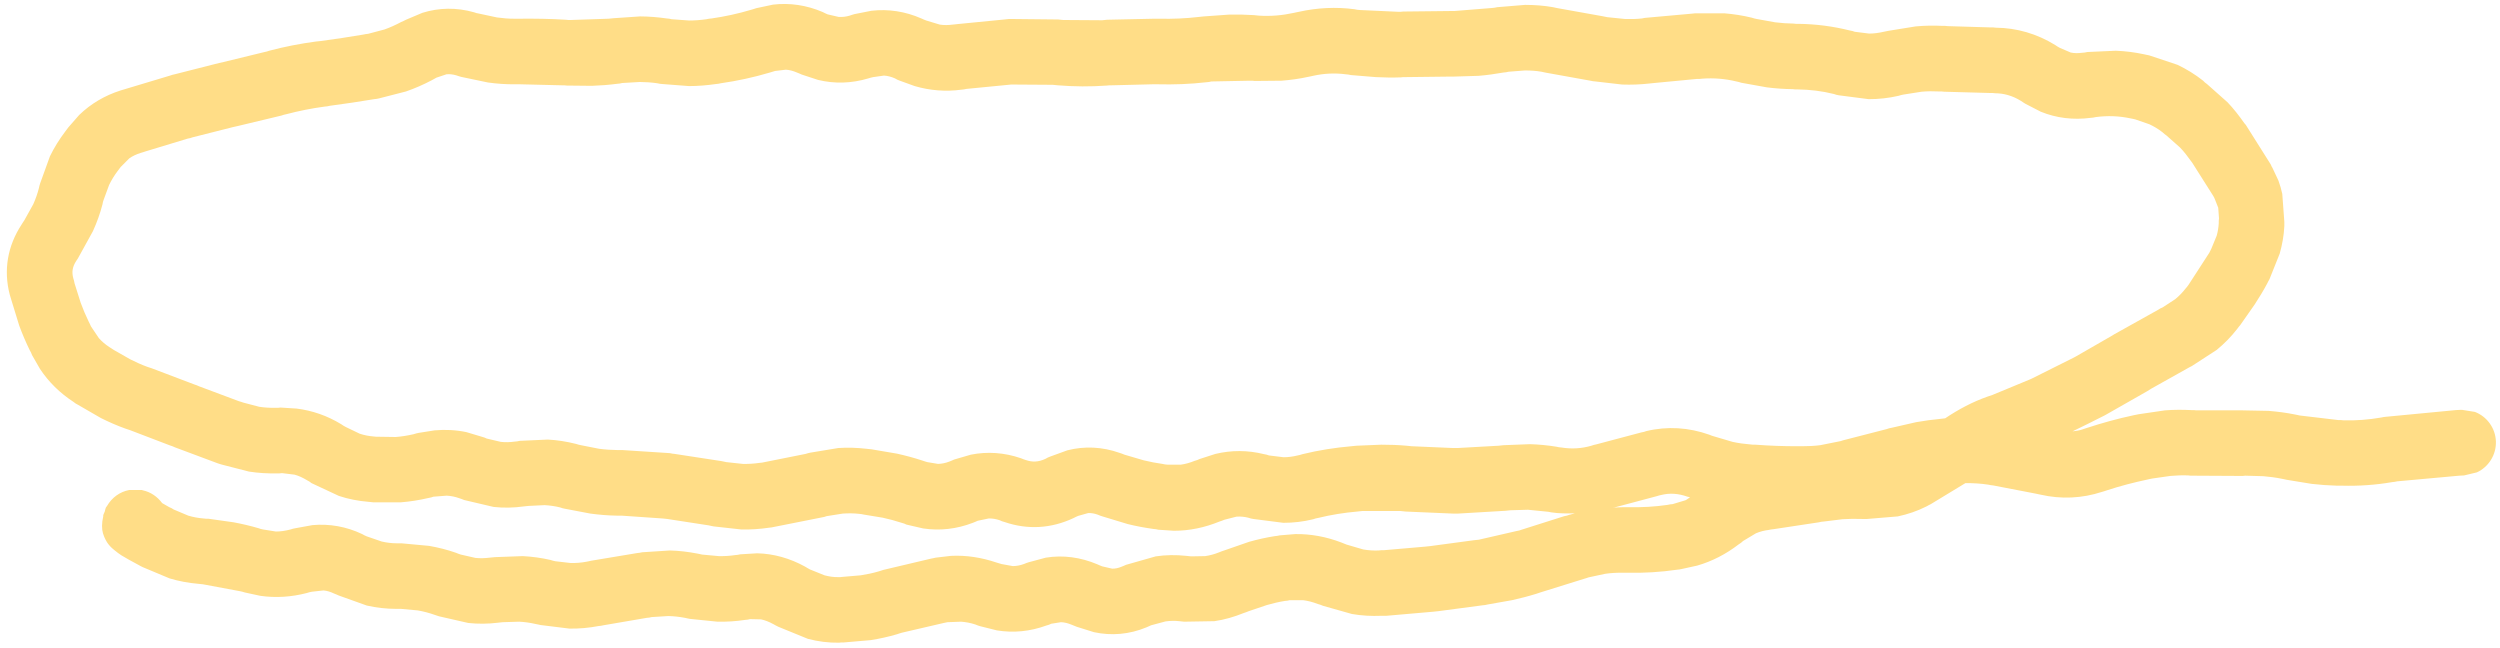 <svg width="305" height="79" viewBox="0 0 305 79" fill="none" xmlns="http://www.w3.org/2000/svg">
    <path
        d="M94.312 0.564C96.363 0.324 98.412 0.631 100.375 1.471L100.688 1.627L100.969 1.752L102.312 2.064C102.755 2.092 103.202 2.044 103.656 1.908L103.938 1.814L104.25 1.721L106.312 1.314C108.377 1.075 110.436 1.388 112.406 2.252L112.688 2.377L113 2.502L114.656 3.002C115.189 3.081 115.705 3.071 116.219 3.002L116.531 2.971L116.812 2.939L122.531 2.377L122.812 2.346L123.125 2.314L129.094 2.377L129.719 2.439L134.469 2.471L134.781 2.439L135.062 2.408L140.844 2.283H141.438C143.048 2.324 144.669 2.251 146.281 2.064L146.562 2.033L146.875 2.002L149.938 1.783C150.956 1.758 151.98 1.779 153 1.846L153.281 1.877L153.594 1.908C155.014 2.001 156.444 1.881 157.875 1.564L158.156 1.502L158.469 1.439C160.713 0.943 162.98 0.826 165.25 1.127L165.562 1.189L165.875 1.221L170.594 1.439H170.875L171.188 1.408L176.812 1.346H177.406L182.062 0.971L182.344 0.939L182.656 0.877L186.062 0.596C187.195 0.598 188.339 0.675 189.469 0.877L189.75 0.939L190.062 1.002C191.866 1.324 193.669 1.642 195.469 1.971L196.094 2.096L198.219 2.314C198.917 2.339 199.615 2.329 200.312 2.252L200.625 2.189L200.938 2.158L206.5 1.658L206.781 1.627H210.406C211.515 1.72 212.622 1.891 213.719 2.158L214.031 2.252L214.312 2.314L216.562 2.721C217.313 2.817 218.065 2.867 218.812 2.877L219.094 2.908H219.406C221.521 2.935 223.617 3.202 225.688 3.721L226 3.783L226.281 3.877L228.031 4.096C228.612 4.098 229.202 4.017 229.812 3.877L230.438 3.752L233.719 3.221C234.812 3.123 235.906 3.099 237 3.158H237.312L237.625 3.189L242.875 3.346H243.188L243.469 3.377C246.065 3.401 248.522 4.129 250.75 5.502L251.031 5.689L251.312 5.846L252.625 6.408C253.065 6.503 253.518 6.502 254 6.439L254.344 6.408L254.656 6.346L258.125 6.189C259.285 6.231 260.452 6.382 261.594 6.627L261.875 6.689L262.188 6.752L265.656 7.908C266.755 8.428 267.804 9.076 268.781 9.846L269 10.064L269.25 10.252L271.75 12.471C272.511 13.267 273.182 14.138 273.812 15.033L274 15.252L274.156 15.502L277.031 20.064L277.125 20.283L277.25 20.502L277.969 22.033C278.165 22.564 278.319 23.108 278.438 23.658L278.688 27.064V27.596C278.633 28.736 278.431 29.855 278.125 30.939L276.875 34.064L276.719 34.346L276.594 34.596C276.13 35.471 275.607 36.318 275.062 37.158L273.312 39.658L273.125 39.877L272.938 40.127C272.195 41.085 271.357 41.936 270.438 42.689L267.406 44.658L267.156 44.783L266.875 44.939L262.469 47.408L261.969 47.721L257.031 50.533L256.75 50.689L256.5 50.814C255.294 51.441 254.061 52.03 252.844 52.627C253.224 52.579 253.621 52.532 254 52.408L254.562 52.221C256.46 51.599 258.383 51.068 260.312 50.658L260.938 50.533L264.125 50.064C265.194 49.978 266.268 49.98 267.344 50.033H267.656L267.938 50.064H273.594L276.781 50.127C277.843 50.215 278.908 50.349 279.969 50.564L280.281 50.627L280.562 50.689L285.312 51.252H285.625L285.938 51.283C287.459 51.325 288.979 51.202 290.5 50.939L290.812 50.877L291.094 50.846L299.594 50.033L300.188 50.002H300.375L301.938 50.252C303.386 50.808 304.437 52.198 304.5 53.846C304.557 55.5 303.599 56.969 302.188 57.627L300.625 58.002L300.031 58.033L292.469 58.721L292.156 58.783L291.875 58.814C289.827 59.169 287.754 59.31 285.688 59.252H285.094C284.074 59.223 283.053 59.153 282.031 59.033L278.969 58.533L278.688 58.471L278.375 58.408C277.617 58.254 276.867 58.157 276.125 58.096L273.906 58.033L273.625 58.064H273.312L267.562 58.033H267.25L266.969 58.002C266.243 57.966 265.505 58.006 264.781 58.064L262.594 58.377L262.281 58.439L262 58.502C260.352 58.852 258.695 59.28 257.062 59.814L256.781 59.908L256.469 60.002C254.005 60.808 251.468 60.925 248.938 60.346L248.625 60.283L248.344 60.221L243.156 59.221L242.875 59.189L242.562 59.127C241.63 58.984 240.702 58.936 239.781 58.939L235.562 61.502L235.312 61.627L235.031 61.783C233.908 62.35 232.735 62.745 231.531 63.002L227.781 63.314H227.156C226.347 63.284 225.555 63.294 224.781 63.346L222.5 63.627L222.188 63.658L221.906 63.721L216.344 64.564L216.062 64.596L215.75 64.658C215.248 64.721 214.738 64.841 214.219 65.064L212.656 66.002L212.406 66.221L212.125 66.408C210.574 67.6 208.882 68.478 207.062 69.002L205.219 69.408L204.906 69.471L204.625 69.502C202.609 69.798 200.551 69.92 198.5 69.877H197.906C197.21 69.862 196.521 69.907 195.844 70.002L193.812 70.439L193.531 70.533L193.219 70.627L188 72.252L187.438 72.439C186.46 72.745 185.463 72.999 184.469 73.221L181.469 73.752L181.188 73.814L180.875 73.846L175.469 74.564L175.156 74.596L174.875 74.627L169.125 75.127H168.531C167.327 75.177 166.126 75.115 164.938 74.908L161.406 73.908L161.094 73.783L160.781 73.689C160.136 73.442 159.534 73.29 158.969 73.221H157.344L157.062 73.283L156.75 73.314C156.022 73.428 155.296 73.61 154.562 73.814L152.344 74.564L152.031 74.689L151.75 74.783C150.574 75.258 149.377 75.609 148.156 75.783L144.469 75.846L144.156 75.814L143.875 75.783C143.318 75.723 142.751 75.731 142.188 75.814L140.438 76.283L139.875 76.533C137.772 77.406 135.593 77.585 133.469 77.127L131.375 76.471L130.75 76.221C130.271 76.019 129.845 75.921 129.438 75.908L128.25 76.096L127.969 76.221L127.656 76.314C125.674 77.039 123.642 77.237 121.625 76.908L119.625 76.408L119.312 76.314L119 76.189C118.4 75.988 117.817 75.89 117.25 75.846L115.594 75.908L115.281 75.971L115 76.033L110.031 77.189L109.719 77.283L109.438 77.377C108.374 77.691 107.298 77.927 106.219 78.096L102.969 78.377H102.656L102.375 78.408C101.078 78.432 99.797 78.264 98.562 77.939L94.969 76.471L94.656 76.314L94.375 76.158C93.824 75.855 93.311 75.657 92.844 75.564L91.5 75.533L91.219 75.596L90.906 75.627C89.781 75.799 88.656 75.867 87.531 75.846L84.156 75.502L83.844 75.439L83.562 75.377C82.885 75.247 82.206 75.173 81.531 75.158L79.5 75.283L79.219 75.346L78.906 75.377L73.625 76.283L73.312 76.346L73.031 76.377C71.847 76.602 70.65 76.711 69.469 76.689L65.938 76.252L65.656 76.189L65.344 76.127C64.677 75.973 64.012 75.881 63.344 75.846L61.344 75.908L61.031 75.939L60.75 75.971C59.536 76.12 58.316 76.132 57.125 76.002L53.562 75.189L53 75.002C52.329 74.766 51.644 74.588 50.969 74.471L48.938 74.283H48.344C47.127 74.278 45.919 74.148 44.75 73.877L41.344 72.658L41.062 72.533L40.75 72.408C40.328 72.209 39.913 72.071 39.469 72.033L38.062 72.189L37.75 72.252L37.438 72.346C35.541 72.84 33.633 72.961 31.75 72.689L29.875 72.283L29.562 72.189L29.281 72.127L24.75 71.283L24.438 71.252L24.156 71.221C22.974 71.121 21.809 70.901 20.688 70.564L17.406 69.189L17.156 69.064L16.875 68.908C16.038 68.458 15.325 68.073 14.812 67.752C14.58 67.606 14.268 67.374 13.969 67.127C13.848 67.027 13.497 66.762 13.188 66.346C13.036 66.142 12.751 65.697 12.562 65.064C12.415 64.565 12.396 63.832 12.594 63.002C12.601 62.963 12.585 62.916 12.594 62.877C12.629 62.709 12.727 62.566 12.781 62.408C12.838 62.273 12.83 62.108 12.906 61.971V61.939L13.062 61.721C13.644 60.712 14.615 60.001 15.75 59.783H17.312L17.406 59.814C18.385 60.02 19.209 60.601 19.781 61.377C20.023 61.513 20.312 61.692 20.656 61.877L20.938 62.002L21.188 62.158L22.969 62.908C23.572 63.09 24.188 63.199 24.812 63.252L25.125 63.283H25.406L28.5 63.721C29.518 63.911 30.532 64.147 31.531 64.439L31.812 64.533L32.094 64.596L33.656 64.846C34.209 64.85 34.809 64.76 35.438 64.596L35.75 64.502L36.062 64.439L38.125 64.064C40.195 63.88 42.243 64.237 44.188 65.158L44.469 65.314L44.75 65.439L46.562 66.064C47.163 66.204 47.77 66.281 48.375 66.283H48.969L52.344 66.596C53.451 66.788 54.547 67.062 55.625 67.439L55.938 67.564L56.219 67.658L58 68.064C58.58 68.127 59.16 68.105 59.75 68.033L60.375 67.971L63.781 67.846C64.911 67.906 66.039 68.056 67.156 68.314L67.469 68.408L67.75 68.471L69.625 68.689C70.25 68.7 70.888 68.656 71.531 68.533L71.844 68.471L72.125 68.408L77.75 67.471L78.031 67.439L78.344 67.377L81.719 67.158C82.836 67.184 83.951 67.32 85.062 67.533L85.375 67.596L85.656 67.658L87.688 67.846C88.353 67.858 89.018 67.823 89.688 67.721L90 67.689L90.312 67.627L92.375 67.502C94.409 67.55 96.377 68.115 98.219 69.127L98.531 69.314L98.812 69.471L100.594 70.189C101.16 70.339 101.701 70.418 102.219 70.408H102.531L102.812 70.377L105 70.189C105.716 70.077 106.437 69.933 107.156 69.721L107.469 69.627L107.75 69.533L113.562 68.158L113.875 68.096L114.156 68.033L116.031 67.814C117.896 67.722 119.747 68.015 121.562 68.627L122.188 68.814L123.562 69.064C124.008 69.06 124.452 68.979 124.906 68.814L125.219 68.689L125.5 68.596L127.594 68.033C129.702 67.69 131.834 67.986 133.875 68.846L134.156 68.971L134.469 69.096L135.688 69.377C136.062 69.382 136.417 69.308 136.781 69.158L137.094 69.033L137.375 68.908L141 67.877C142.222 67.695 143.465 67.679 144.719 67.814L145.031 67.846L145.312 67.877L147.031 67.846C147.599 67.764 148.169 67.611 148.75 67.377L149.062 67.252L149.344 67.158L152.406 66.096C153.435 65.808 154.484 65.571 155.531 65.408L155.812 65.377L156.125 65.314L158.031 65.158C159.928 65.131 161.823 65.487 163.656 66.189L164.281 66.439L166.312 67.033C166.962 67.146 167.588 67.183 168.188 67.158L168.5 67.127H168.812L173.875 66.689L174.156 66.658L174.469 66.627L179.812 65.908L180.094 65.877L180.406 65.846L185.031 64.783L185.344 64.721L185.625 64.627L190.844 62.971L191.156 62.908L191.438 62.814L192.125 62.627C191.16 62.643 190.19 62.66 189.219 62.502L188.906 62.439L186.406 62.189L184.281 62.252L183.969 62.283L183.688 62.314L177.875 62.658H177.281L171.469 62.408L171.188 62.377L170.875 62.346H166.188L165.875 62.377L165.594 62.408C164 62.547 162.399 62.799 160.812 63.189L160.5 63.252L160.219 63.346C159.007 63.644 157.783 63.787 156.562 63.783L152.906 63.314L152.594 63.252L152.281 63.158C151.799 63.039 151.324 62.996 150.844 63.033L149.375 63.408L149.062 63.533L148.781 63.627C146.98 64.362 145.112 64.759 143.219 64.752L141.312 64.627L141.031 64.564L140.719 64.533C139.674 64.388 138.63 64.195 137.594 63.939L134.5 63.002L134.219 62.908L133.906 62.783C133.511 62.644 133.135 62.575 132.75 62.596L131.531 62.939L131.25 63.064L130.938 63.221C128.249 64.474 125.38 64.658 122.562 63.689L122.25 63.596L121.969 63.471C121.515 63.315 121.064 63.242 120.625 63.252L119.281 63.533L119 63.658L118.688 63.783C116.705 64.547 114.658 64.774 112.625 64.471L110.594 64.002L110.312 63.877L110 63.783C109.228 63.529 108.455 63.328 107.688 63.158L105.406 62.783L105.094 62.721L104.812 62.689C104.147 62.613 103.476 62.612 102.812 62.658L100.844 62.971L100.562 63.064L100.25 63.127L94.438 64.283L94.125 64.346L93.844 64.377C92.71 64.546 91.568 64.622 90.438 64.596L87.062 64.221L86.75 64.158L86.469 64.096L81.406 63.314L81.125 63.283L80.812 63.252L75.812 62.908H75.219C74.153 62.891 73.083 62.798 72.031 62.658L68.906 62.064L68.625 62.002L68.344 61.908C67.713 61.749 67.071 61.662 66.438 61.627L64.5 61.721L64.188 61.752L63.906 61.783C62.671 61.956 61.432 61.979 60.219 61.846L56.625 61.002L56.312 60.877L56.031 60.783C55.527 60.598 55.02 60.501 54.5 60.471L52.875 60.596L52.594 60.689L52.281 60.752C51.161 61.013 50.028 61.196 48.906 61.283H45.531L45.25 61.252L44.938 61.221C43.704 61.119 42.501 60.888 41.344 60.502L38 58.939L37.75 58.752L37.469 58.596C36.955 58.282 36.447 58.048 35.938 57.908L34.406 57.721L34.094 57.752H33.781C32.63 57.776 31.492 57.708 30.375 57.533L27.094 56.689L26.781 56.596L26.5 56.502L21.312 54.564L21.031 54.439L20.75 54.346L15.844 52.471L15.281 52.283C14.273 51.922 13.278 51.485 12.312 51.002L9.5 49.377L9.219 49.221L8.969 49.033C7.317 47.958 5.941 46.611 4.875 45.002L3.906 43.314L3.781 43.002L3.625 42.721C3.15 41.742 2.72 40.743 2.344 39.721L1.375 36.564L1.188 35.939C0.408 32.943 0.932 29.993 2.625 27.408L2.781 27.158L2.969 26.877L4.062 24.908C4.356 24.254 4.583 23.591 4.75 22.939L4.812 22.658L4.906 22.346L6.094 19.064C6.608 18.006 7.242 16.991 7.969 16.033L8.344 15.533L9.656 14.033C11.075 12.656 12.783 11.651 14.719 11.033L15.344 10.846L20.75 9.221L21.031 9.127L21.312 9.064L26.719 7.689L27.281 7.564L32.281 6.346L32.562 6.283L32.844 6.189C34.716 5.694 36.631 5.322 38.562 5.064L38.875 5.033L39.156 5.002C40.876 4.773 42.603 4.51 44.312 4.221L44.625 4.158L44.906 4.127L46.906 3.596C47.574 3.363 48.246 3.054 48.938 2.689L49.219 2.564L49.531 2.408L51.531 1.564C53.566 0.93 55.706 0.894 57.844 1.502L58.125 1.596L58.438 1.658L60.625 2.127C61.346 2.227 62.053 2.29 62.75 2.283H63.344C65.235 2.263 67.14 2.292 69.031 2.408L69.344 2.439H69.625L74.25 2.283L74.875 2.221L78.094 2.002C79.178 2.008 80.261 2.095 81.344 2.252L81.656 2.283L81.938 2.346L84.062 2.502C84.769 2.503 85.477 2.447 86.188 2.346L86.5 2.283L86.812 2.252C88.41 2.022 90.026 1.675 91.656 1.189L91.969 1.096L92.25 1.002L94.312 0.564ZM206.156 60.658L205.875 60.596C204.738 60.193 203.713 60.137 202.719 60.377L202.438 60.439L202.125 60.533L196.969 61.908L196.75 61.939C197.187 61.921 197.622 61.868 198.062 61.877H198.688C200.291 61.91 201.874 61.824 203.438 61.596L203.75 61.533L204.062 61.502L205.625 61.033C205.813 60.951 205.966 60.794 206.156 60.689V60.658ZM94.562 8.658L93.938 8.846C91.943 9.44 89.941 9.871 87.938 10.158L87.625 10.221L87.344 10.252C86.252 10.409 85.154 10.503 84.062 10.502L80.812 10.252L80.5 10.221L80.188 10.158C79.479 10.056 78.77 10.007 78.062 10.002L75.906 10.127L75.625 10.189L75.312 10.221C74.283 10.357 73.251 10.434 72.219 10.471L69.156 10.439L68.844 10.408H68.562L63.438 10.283H62.844C61.739 10.295 60.632 10.217 59.531 10.064L56.25 9.377L55.938 9.283L55.656 9.189C55.251 9.074 54.855 9.023 54.469 9.064L53.25 9.471L52.688 9.783C51.656 10.327 50.6 10.787 49.531 11.158L46.25 12.002L45.938 12.064L45.656 12.096C43.85 12.402 42.036 12.667 40.219 12.908L39.938 12.971L39.625 13.002C38.023 13.215 36.452 13.53 34.906 13.939L34.625 14.002L34.344 14.096L29 15.377L28.438 15.502L23.5 16.752L23.219 16.846L22.906 16.908L17.75 18.471L17.469 18.564L17.156 18.658C16.643 18.822 16.183 19.031 15.781 19.314L14.719 20.377L14.344 20.877C13.93 21.422 13.594 21.986 13.312 22.564L12.656 24.346L12.562 24.627L12.5 24.939C12.214 26.053 11.819 27.134 11.344 28.189L9.656 31.252L9.5 31.533L9.312 31.814C8.841 32.535 8.734 33.156 8.938 33.939L9.031 34.252L9.094 34.564L9.844 36.939C10.13 37.719 10.454 38.48 10.812 39.221L10.969 39.533L11.094 39.814L12.062 41.252C12.428 41.665 12.861 42.032 13.344 42.346L13.594 42.502L13.875 42.689L15.906 43.846C16.59 44.187 17.272 44.502 17.969 44.752L18.531 44.939L23.719 46.908L24 47.002L24.281 47.127L29.125 48.939L29.438 49.033L29.719 49.127L31.625 49.627C32.272 49.727 32.942 49.766 33.625 49.752H33.938L34.219 49.721L36.188 49.846C38.103 50.085 39.929 50.72 41.625 51.752L41.906 51.939L42.188 52.096L43.875 52.908C44.445 53.099 45.021 53.205 45.594 53.252L45.906 53.283H46.188L48.281 53.314C48.992 53.259 49.728 53.143 50.469 52.971L50.781 52.877L51.062 52.814L53.031 52.502C54.333 52.388 55.63 52.452 56.906 52.721L59.094 53.377L59.375 53.502L61.094 53.908C61.656 53.97 62.217 53.955 62.781 53.877L63.094 53.846L63.406 53.783L66.844 53.627C67.997 53.689 69.144 53.872 70.281 54.158L70.594 54.252L70.875 54.314L73.094 54.752C73.838 54.851 74.592 54.896 75.344 54.908H75.938L81.719 55.283L82.031 55.346L82.312 55.377L88 56.252L88.312 56.314L88.594 56.377L90.625 56.596C91.297 56.611 91.973 56.572 92.656 56.471L92.969 56.439L98.281 55.377L98.594 55.283L98.875 55.221L102.281 54.658C103.42 54.58 104.572 54.621 105.719 54.752L106 54.783L106.312 54.814L109.438 55.346C110.47 55.575 111.511 55.852 112.531 56.189L112.812 56.283L113.125 56.377L114.438 56.596C114.88 56.583 115.334 56.499 115.812 56.314L116.125 56.189L116.406 56.064L118.438 55.471C120.467 55.065 122.536 55.21 124.562 55.908L124.875 56.033L125.156 56.127C125.943 56.398 126.677 56.384 127.562 55.971L127.844 55.814L128.156 55.689L130.219 54.939C132.305 54.405 134.473 54.501 136.594 55.252L136.875 55.346L137.188 55.471L139.531 56.158C140.297 56.347 141.057 56.49 141.812 56.596L142.125 56.658L142.438 56.689H144.062C144.61 56.616 145.17 56.458 145.75 56.221L146.062 56.127L146.344 56.002L148.281 55.377C150.228 54.91 152.222 54.911 154.219 55.408L154.531 55.471L154.812 55.564L156.594 55.783C157.168 55.785 157.745 55.704 158.312 55.564L158.594 55.502L158.906 55.408C160.88 54.923 162.872 54.615 164.875 54.439L165.5 54.377L168.531 54.252C169.552 54.252 170.574 54.286 171.594 54.377L171.906 54.408L172.188 54.439L177.25 54.658H177.844L182.844 54.377L183.125 54.346L183.438 54.314L186.656 54.189C187.734 54.222 188.826 54.326 189.906 54.502L190.188 54.564L190.5 54.596C191.738 54.797 192.952 54.725 194.156 54.377L194.438 54.283L194.719 54.221L200.25 52.752L200.562 52.689L200.844 52.596C203.422 51.974 206.02 52.146 208.531 53.033L208.844 53.158L209.156 53.252L211.375 53.908C212.113 54.068 212.847 54.167 213.562 54.221L213.844 54.252H214.156C215.855 54.38 217.569 54.443 219.281 54.439H219.875C220.607 54.438 221.339 54.408 222.062 54.314L224.562 53.814L224.844 53.721L230.188 52.346L230.469 52.252L230.781 52.189L233.781 51.502C234.777 51.324 235.78 51.193 236.781 51.096L237.062 51.064L237.312 51.033C238.95 49.932 240.668 49.021 242.5 48.377L243.062 48.189L247.594 46.314L247.875 46.189L253.062 43.596L253.344 43.439L257.688 40.939L257.938 40.783L258.219 40.627L263.312 37.783L263.562 37.627L263.844 37.502L265.375 36.502C265.833 36.126 266.254 35.699 266.625 35.221L266.812 35.002L267 34.752L269.531 30.846L269.781 30.346L270.438 28.752C270.58 28.24 270.663 27.73 270.688 27.221V26.939L270.719 26.658L270.625 25.346L270.219 24.314L270.125 24.096L270 23.877L267.625 20.127L267.469 19.877L267.281 19.627C266.888 19.069 266.462 18.518 265.969 18.002L264.312 16.533L264.062 16.346L263.812 16.127C263.304 15.728 262.768 15.417 262.219 15.158L260.5 14.564L260.219 14.502L259.906 14.439C258.559 14.151 257.151 14.089 255.688 14.283L255.375 14.346L255.062 14.377C252.942 14.657 250.885 14.408 248.969 13.627L247.094 12.658L246.844 12.502L246.562 12.314C245.489 11.652 244.452 11.386 243.406 11.377L243.094 11.346H242.812L237.188 11.189L236.875 11.158H236.562C235.862 11.12 235.155 11.126 234.438 11.189L232.25 11.533L231.938 11.596L231.625 11.689C230.408 11.97 229.186 12.103 227.969 12.096L224.344 11.627L224.031 11.564L223.75 11.471C222.275 11.101 220.794 10.928 219.312 10.908H219L218.719 10.877C217.667 10.864 216.607 10.791 215.562 10.658L212.438 10.096L212.125 10.002L211.844 9.939C210.456 9.602 209.066 9.496 207.688 9.596L207.375 9.627H207.062L201.812 10.127L201.5 10.158L201.219 10.189C200.117 10.312 199.006 10.354 197.906 10.314L194.656 9.939L194.344 9.908L194.031 9.846C192.242 9.518 190.45 9.197 188.656 8.877L188.344 8.814L188.062 8.752C187.387 8.631 186.702 8.596 186.031 8.596L184.031 8.752L183.75 8.814L183.438 8.846C182.418 9.025 181.398 9.169 180.375 9.252L177.281 9.346H176.688L171.5 9.408H171.188L170.906 9.439C169.888 9.48 168.862 9.456 167.844 9.408L164.812 9.158L164.5 9.096L164.188 9.064C162.855 8.889 161.524 8.956 160.188 9.252L159.906 9.314L159.594 9.377C158.516 9.615 157.431 9.762 156.344 9.846L153.062 9.877L152.781 9.846H152.469L147.781 9.939L147.5 10.002L147.188 10.033C145.204 10.262 143.207 10.333 141.219 10.283H140.625L135.625 10.408H135.344L135.031 10.439C133.048 10.582 131.058 10.572 129.062 10.408L128.438 10.346L123.625 10.314H123.344L123.031 10.346L117.906 10.846L117.594 10.908L117.312 10.939C115.371 11.203 113.445 11.045 111.594 10.502L109.781 9.846L109.469 9.721L109.188 9.564C108.722 9.36 108.278 9.248 107.844 9.221L106.531 9.408L106.25 9.471L105.938 9.564C103.887 10.178 101.823 10.237 99.812 9.752L97.812 9.096L97.531 8.971L97.219 8.846C96.751 8.646 96.312 8.529 95.875 8.502L94.562 8.658Z"
        fill="#FFDD87" />
</svg>